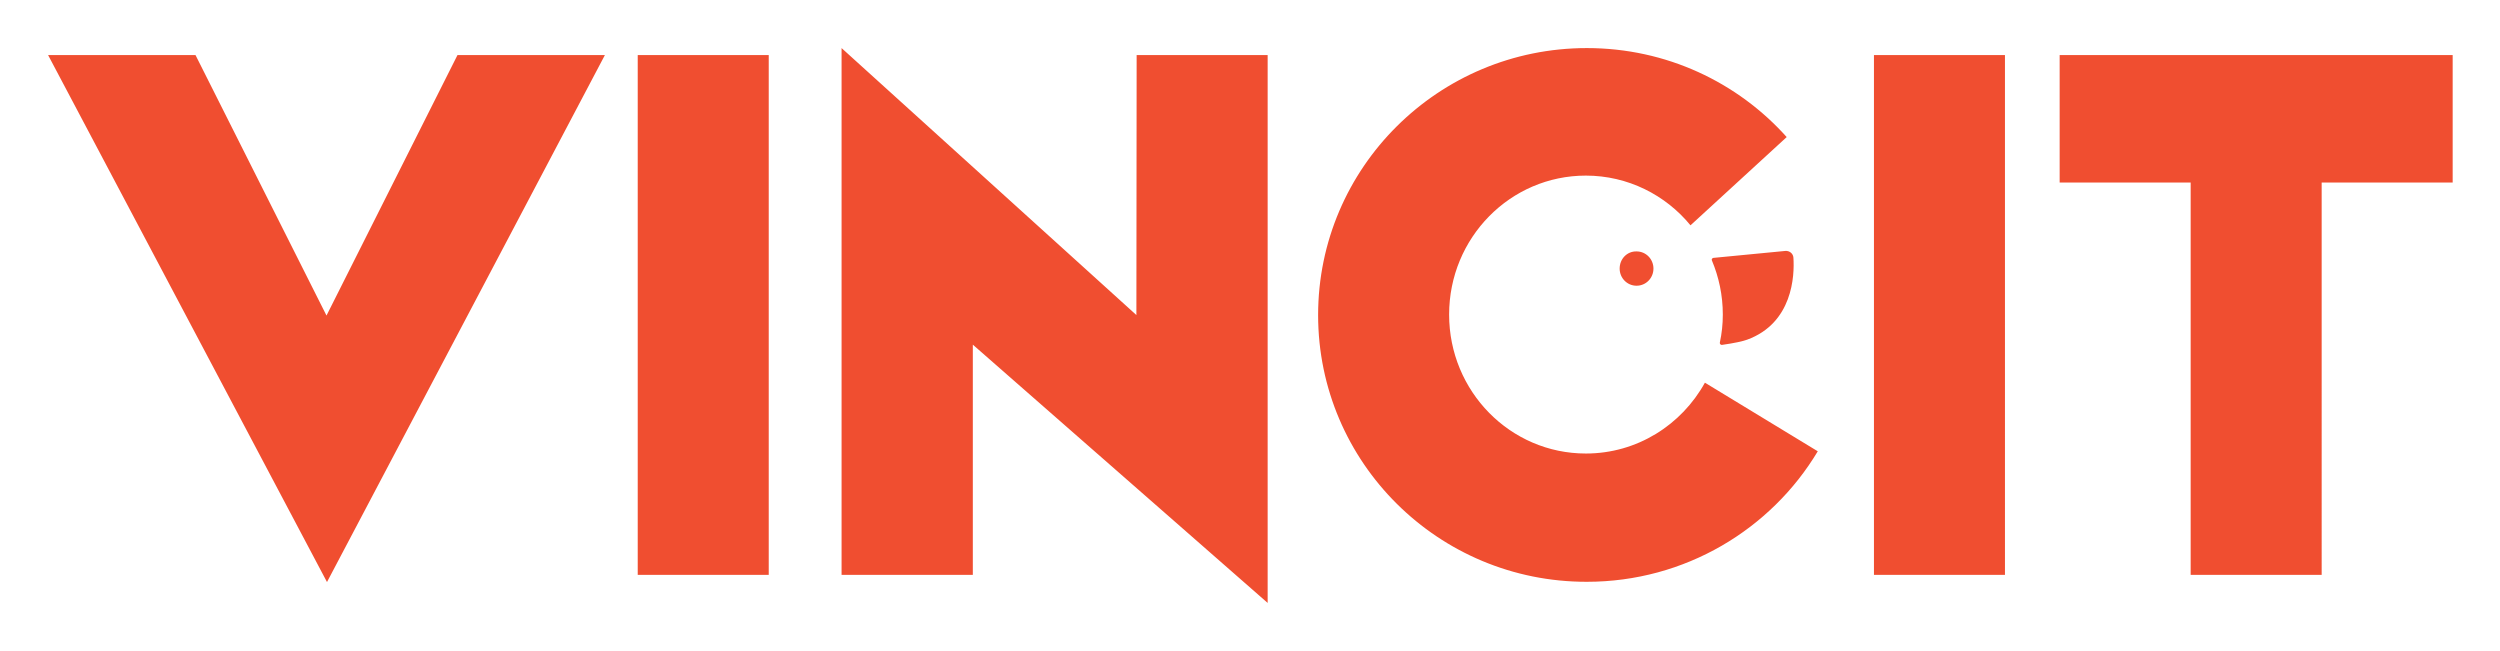 <svg xmlns="http://www.w3.org/2000/svg" role="img" viewBox="-19.34 -19.34 1005.68 261.68"><title>Vincit (member) logo</title><style>svg {enable-background:new 0 0 967.3 223.3}</style><path fill="#f04e30" d="M237.2 211.9h52.7V2.8h-52.7v209.1zM967.3 54.1V2.8H809.2v51.3h52.7v157.8h52.7V54.1h52.7zM112 107.6L59.3 2.8H0l112.2 212L224 2.8h-59.3L112 107.6zM734.5 2.8v209.1h52.7V2.8h-52.7zM437.8 107.4L319.2 0v211.9H372v-92.6l118.6 103.9V2.8h-52.7l-.1 104.6zm180.8 55.7c-30.4 0-55-25-55-55.9s24.6-55.9 55-55.9c16.9 0 32.1 7.8 42.1 20l38.7-35.5C679.7 13.8 651 0 619 0c-59.7 0-108.1 48.1-108.1 107.4S559.3 214.8 619 214.7c39.5 0 74.1-21.1 92.9-52.5l-45.4-27.6c-9.4 17-27.3 28.5-47.9 28.5zm51.3-78.7c-.5.1-.8.6-.6 1 2.8 6.7 4.4 14 4.4 21.8 0 3.9-.4 7.6-1.2 11.3-.1.5.4 1 .9.9 4.9-.7 8.1-1.4 10.1-2.1 18.3-6.7 19.1-25.7 18.6-33-.1-1.6-1.5-2.8-3.2-2.7l-29 2.8zm-37.7 4.3c0 3.8 3 6.9 6.8 6.9s6.8-3.1 6.8-6.9c0-3.8-3-6.9-6.8-6.9-3.8-.1-6.8 3-6.8 6.9z"/></svg>